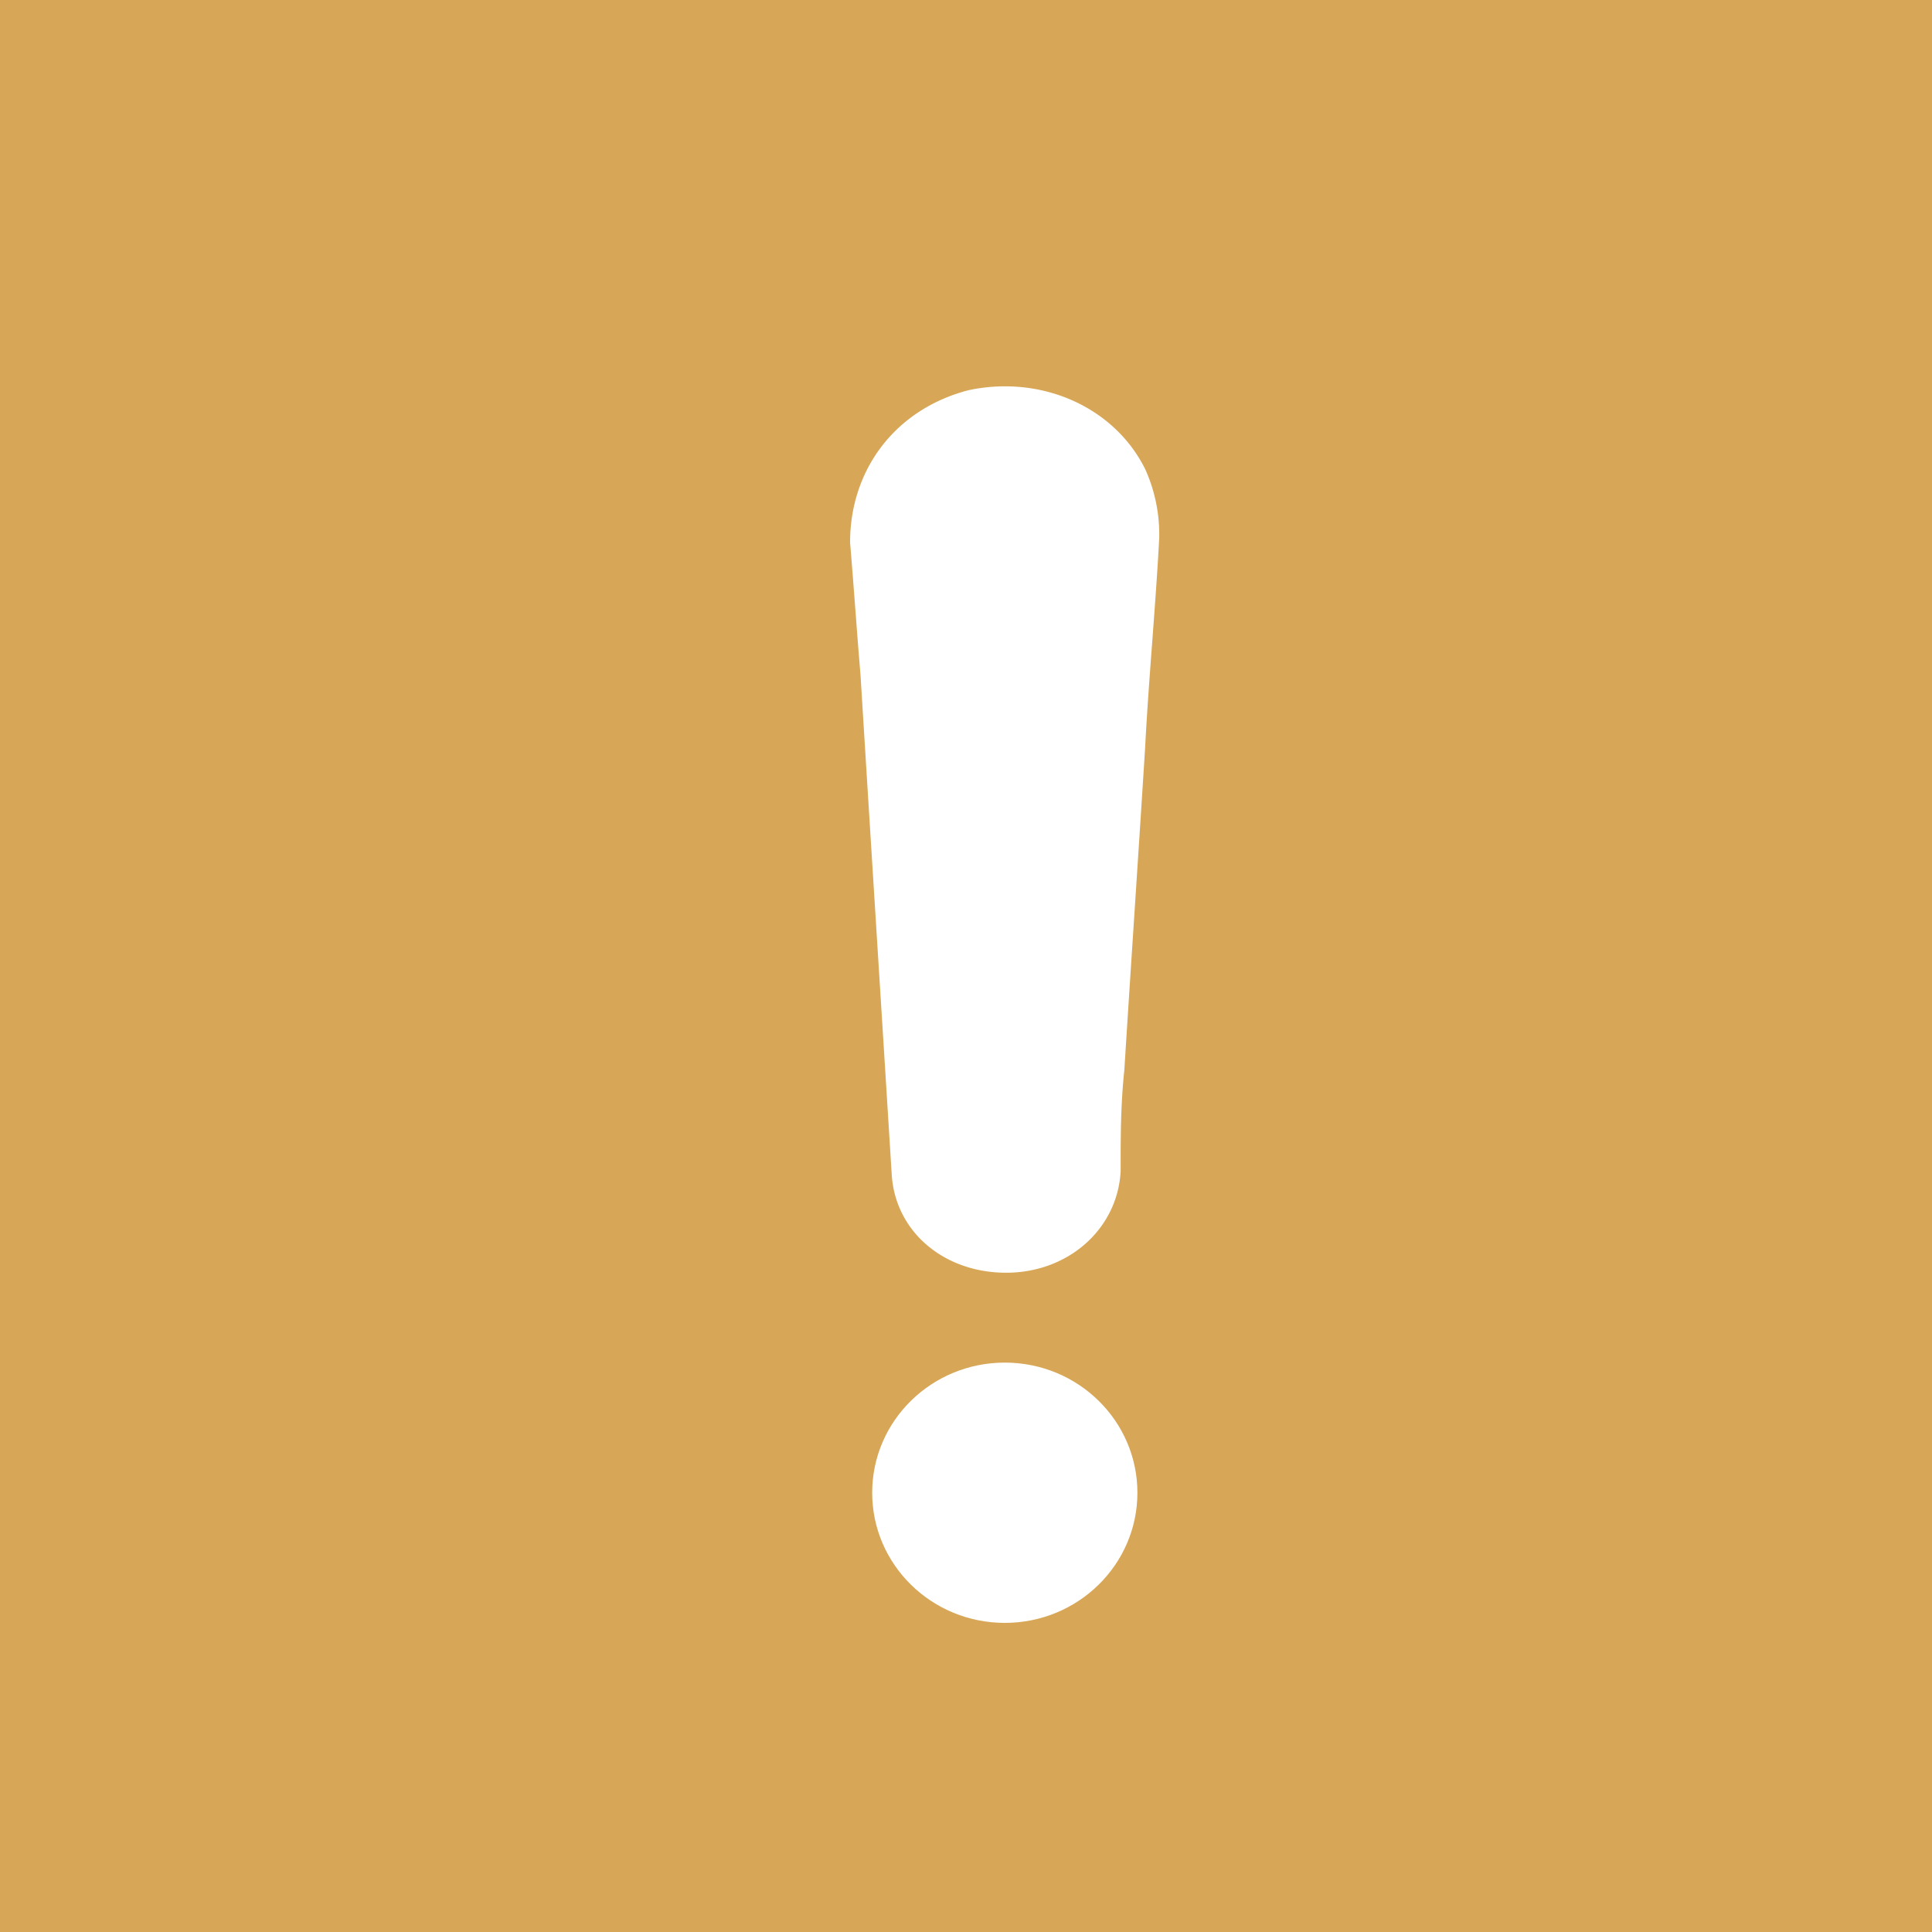 <svg width='25' height='25' xmlns='http://www.w3.org/2000/svg'>
  <g fill='none' fill-rule='evenodd'>
    <path fill='#D7A757' d='M0 0h25v25H0z' />
    <g transform='translate(11 5)' fill='#FFF' fill-rule='nonzero'>
      <path
        d='M1.529.05C.586.297 0 1.075 0 2.02c.048.569.087 1.146.135 1.715.134 2.17.269 4.296.404 6.466.047.735.673 1.268 1.48 1.268.809 0 1.442-.57 1.482-1.312 0-.447 0-.857.048-1.312.087-1.39.182-2.782.269-4.173.047-.9.134-1.802.182-2.703a2.05 2.05 0 0 0-.182-.9C3.414.26 2.47-.152 1.528.05z' />
      <ellipse cx='2.002' cy='14.316' rx='1.716' ry='1.684' />
    </g>
  </g>
</svg>
